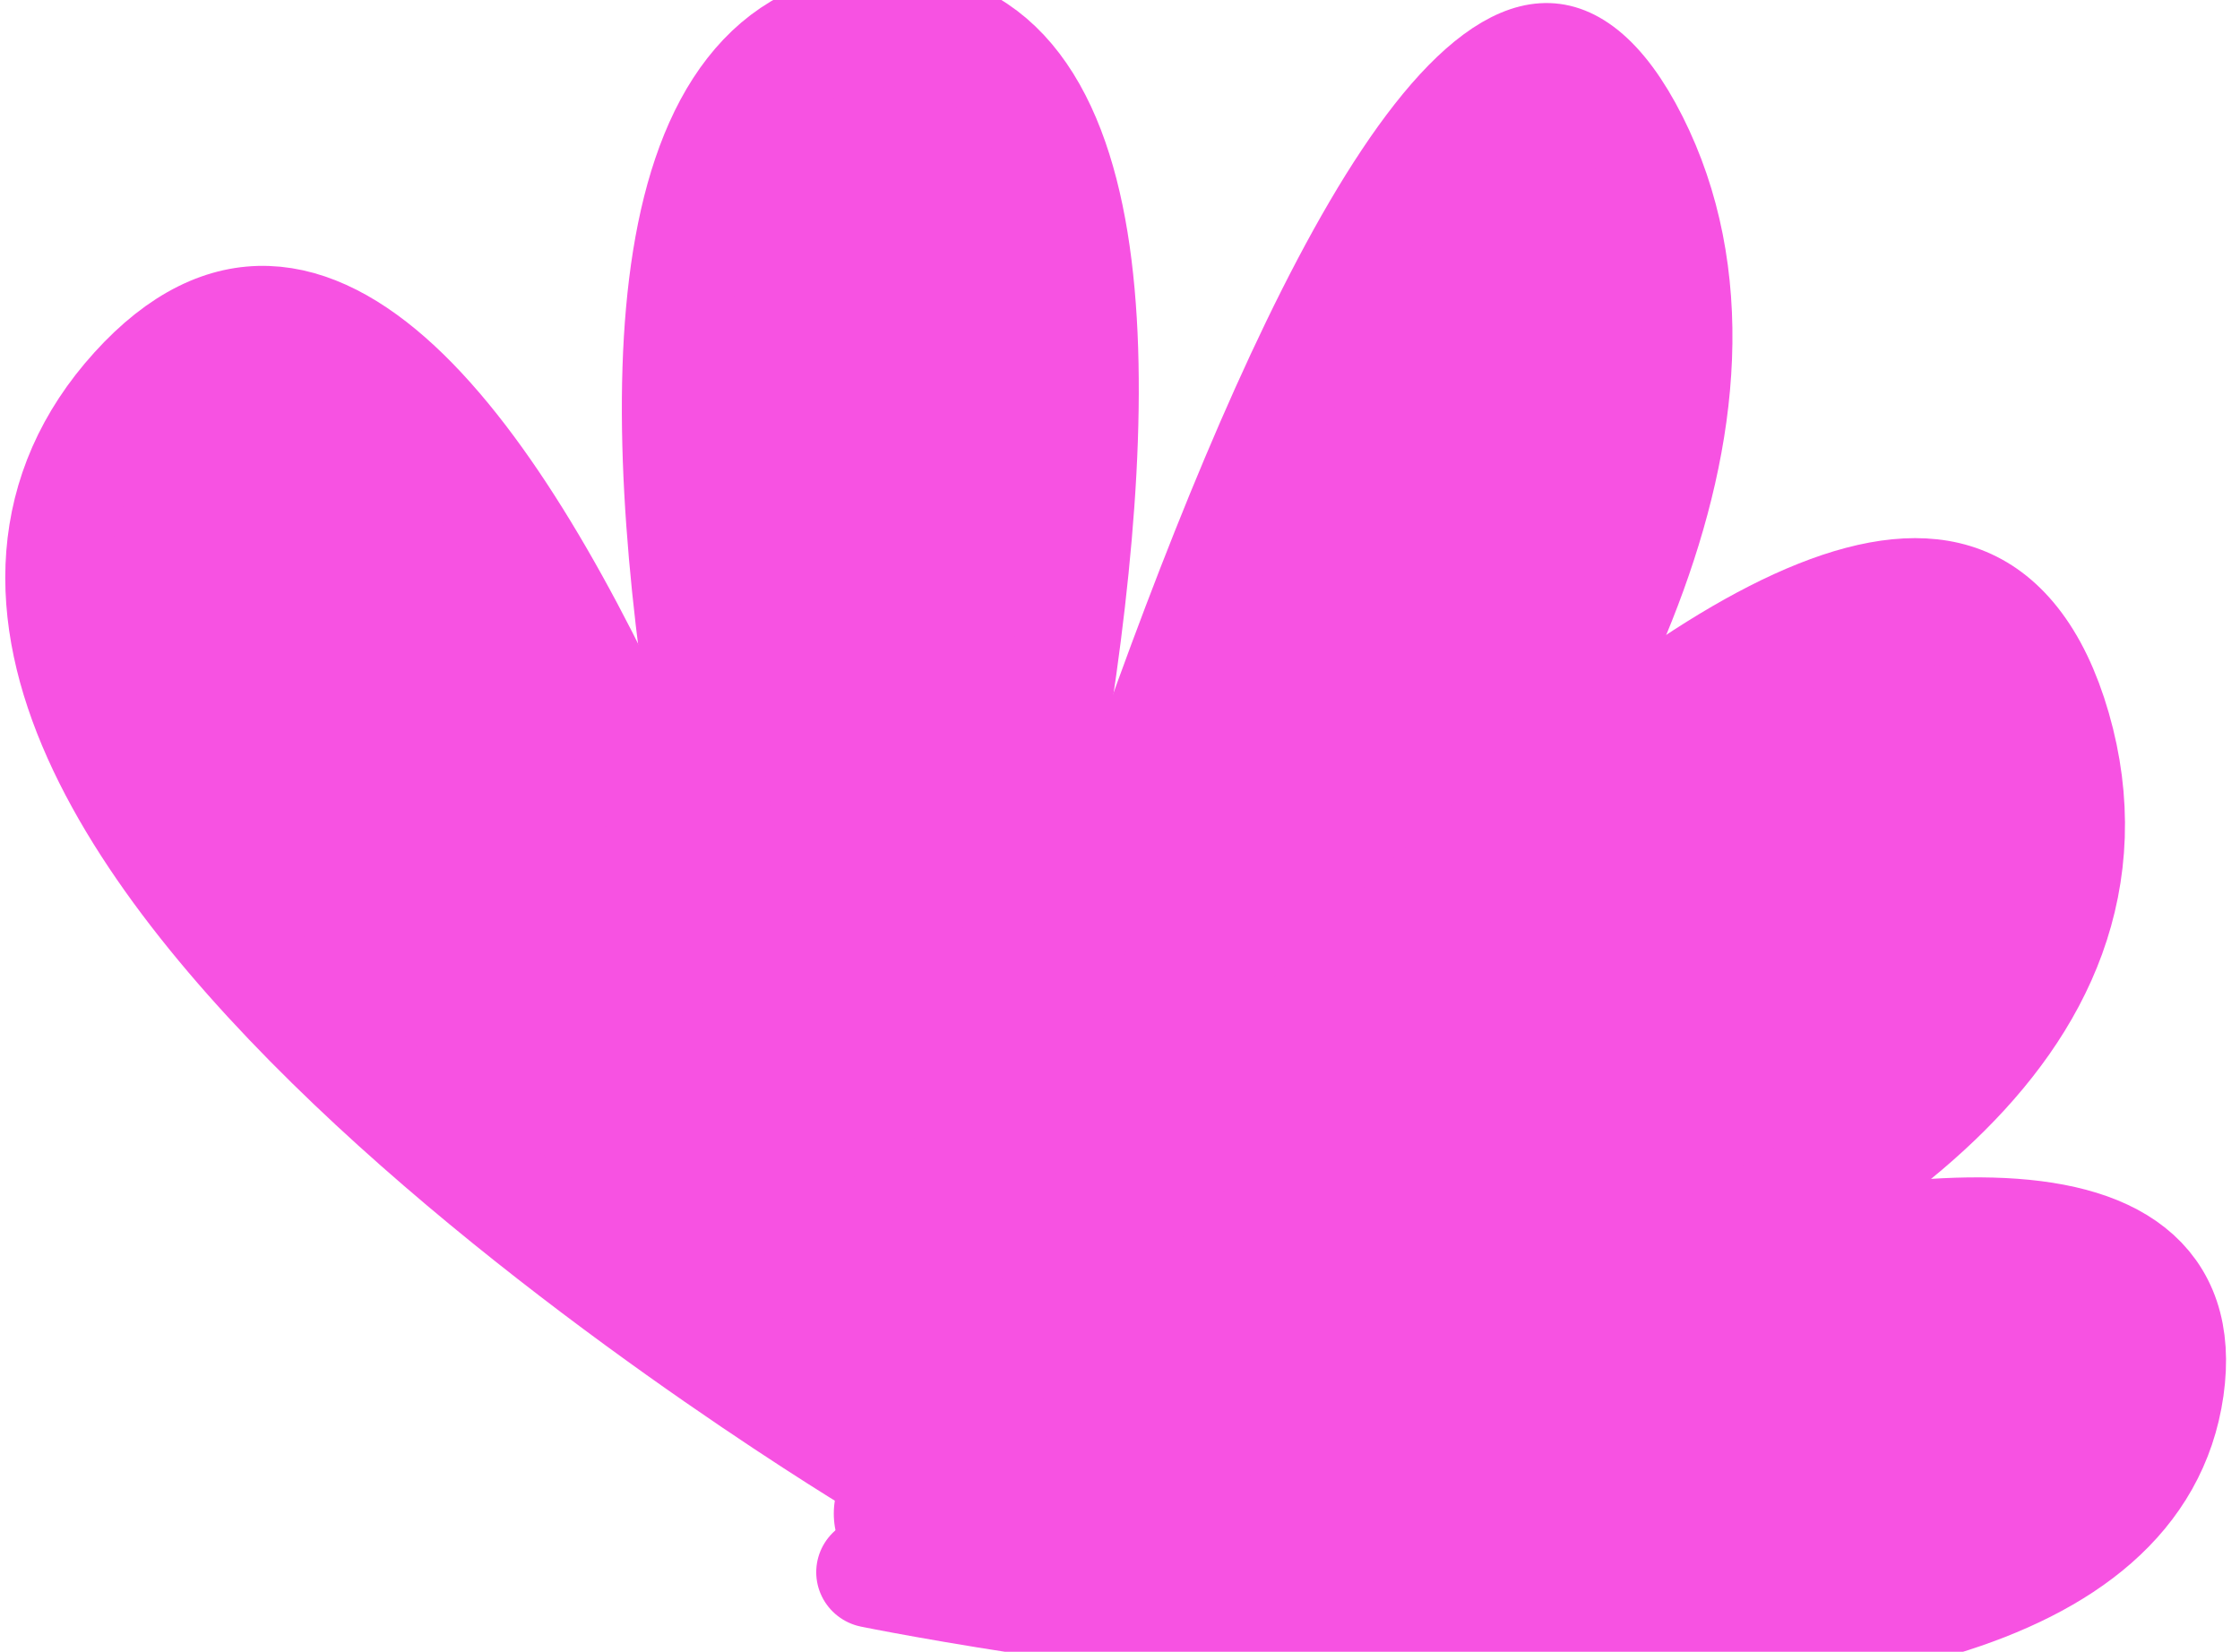 <?xml version="1.0" encoding="UTF-8" standalone="no"?>
<!DOCTYPE svg PUBLIC "-//W3C//DTD SVG 1.1//EN" "http://www.w3.org/Graphics/SVG/1.1/DTD/svg11.dtd">
<svg width="100%" height="100%" viewBox="0 0 80 59" version="1.1" xmlns="http://www.w3.org/2000/svg" xmlns:xlink="http://www.w3.org/1999/xlink" xml:space="preserve" xmlns:serif="http://www.serif.com/" style="fill-rule:evenodd;clip-rule:evenodd;stroke-linecap:round;stroke-linejoin:round;stroke-miterlimit:1.5;">
    <g transform="matrix(1,0,0,1,-3968.18,-4248.16)">
        <g id="Artboard11" transform="matrix(0.074,0,0,0.054,3968.18,4248.16)">
            <rect x="0" y="0" width="1080" height="1080" style="fill:none;"/>
            <g transform="matrix(13.525,0,0,18.374,-4255.46,-11713)">
                <g id="Bloemen">
                    <g>
                        <g transform="matrix(1,0,0,1.145,-2473.38,-2933.13)">
                            <path d="M2819.43,3164.38C2819.43,3164.38 2779.67,3143.51 2792.68,3130.85C2805.69,3118.19 2819.43,3164.38 2819.43,3164.38Z" style="fill:rgb(247,82,226);stroke:rgb(247,82,226);stroke-width:3.72px;"/>
                        </g>
                        <g transform="matrix(1,0,0,1.112,-2473.38,-2828.92)">
                            <path d="M2819.43,3164.38C2819.43,3164.38 2802.93,3118.89 2819.43,3118.19C2835.93,3117.49 2819.43,3164.38 2819.43,3164.38Z" style="fill:rgb(247,82,226);stroke:rgb(247,82,226);stroke-width:3.78px;"/>
                        </g>
                        <g transform="matrix(0.853,0,0,1.222,-2057.69,-3175.57)">
                            <path d="M2819.43,3164.38C2819.43,3164.38 2839.45,3110.1 2850,3124.87C2860.55,3139.64 2819.43,3164.38 2819.43,3164.38Z" style="fill:rgb(247,82,226);stroke:rgb(247,82,226);stroke-width:3.8px;"/>
                        </g>
                        <g transform="matrix(1.009,0,0,1.333,-2498.71,-3526.15)">
                            <path d="M2819.43,3164.38C2819.43,3164.38 2855.63,3128.43 2861.25,3143.35C2866.88,3158.28 2819.43,3164.38 2819.43,3164.38Z" style="fill:rgb(247,82,226);stroke:rgb(247,82,226);stroke-width:3.38px;"/>
                        </g>
                        <g transform="matrix(0.974,-0.228,0.228,0.974,-3121.84,-1745.2)">
                            <path d="M2819.43,3164.38C2819.43,3164.38 2871.67,3153.7 2865.94,3168.47C2860.2,3183.24 2819.43,3164.38 2819.43,3164.38Z" style="fill:rgb(247,82,226);stroke:rgb(247,82,226);stroke-width:4px;"/>
                        </g>
                    </g>
                </g>
            </g>
        </g>
    </g>
</svg>
